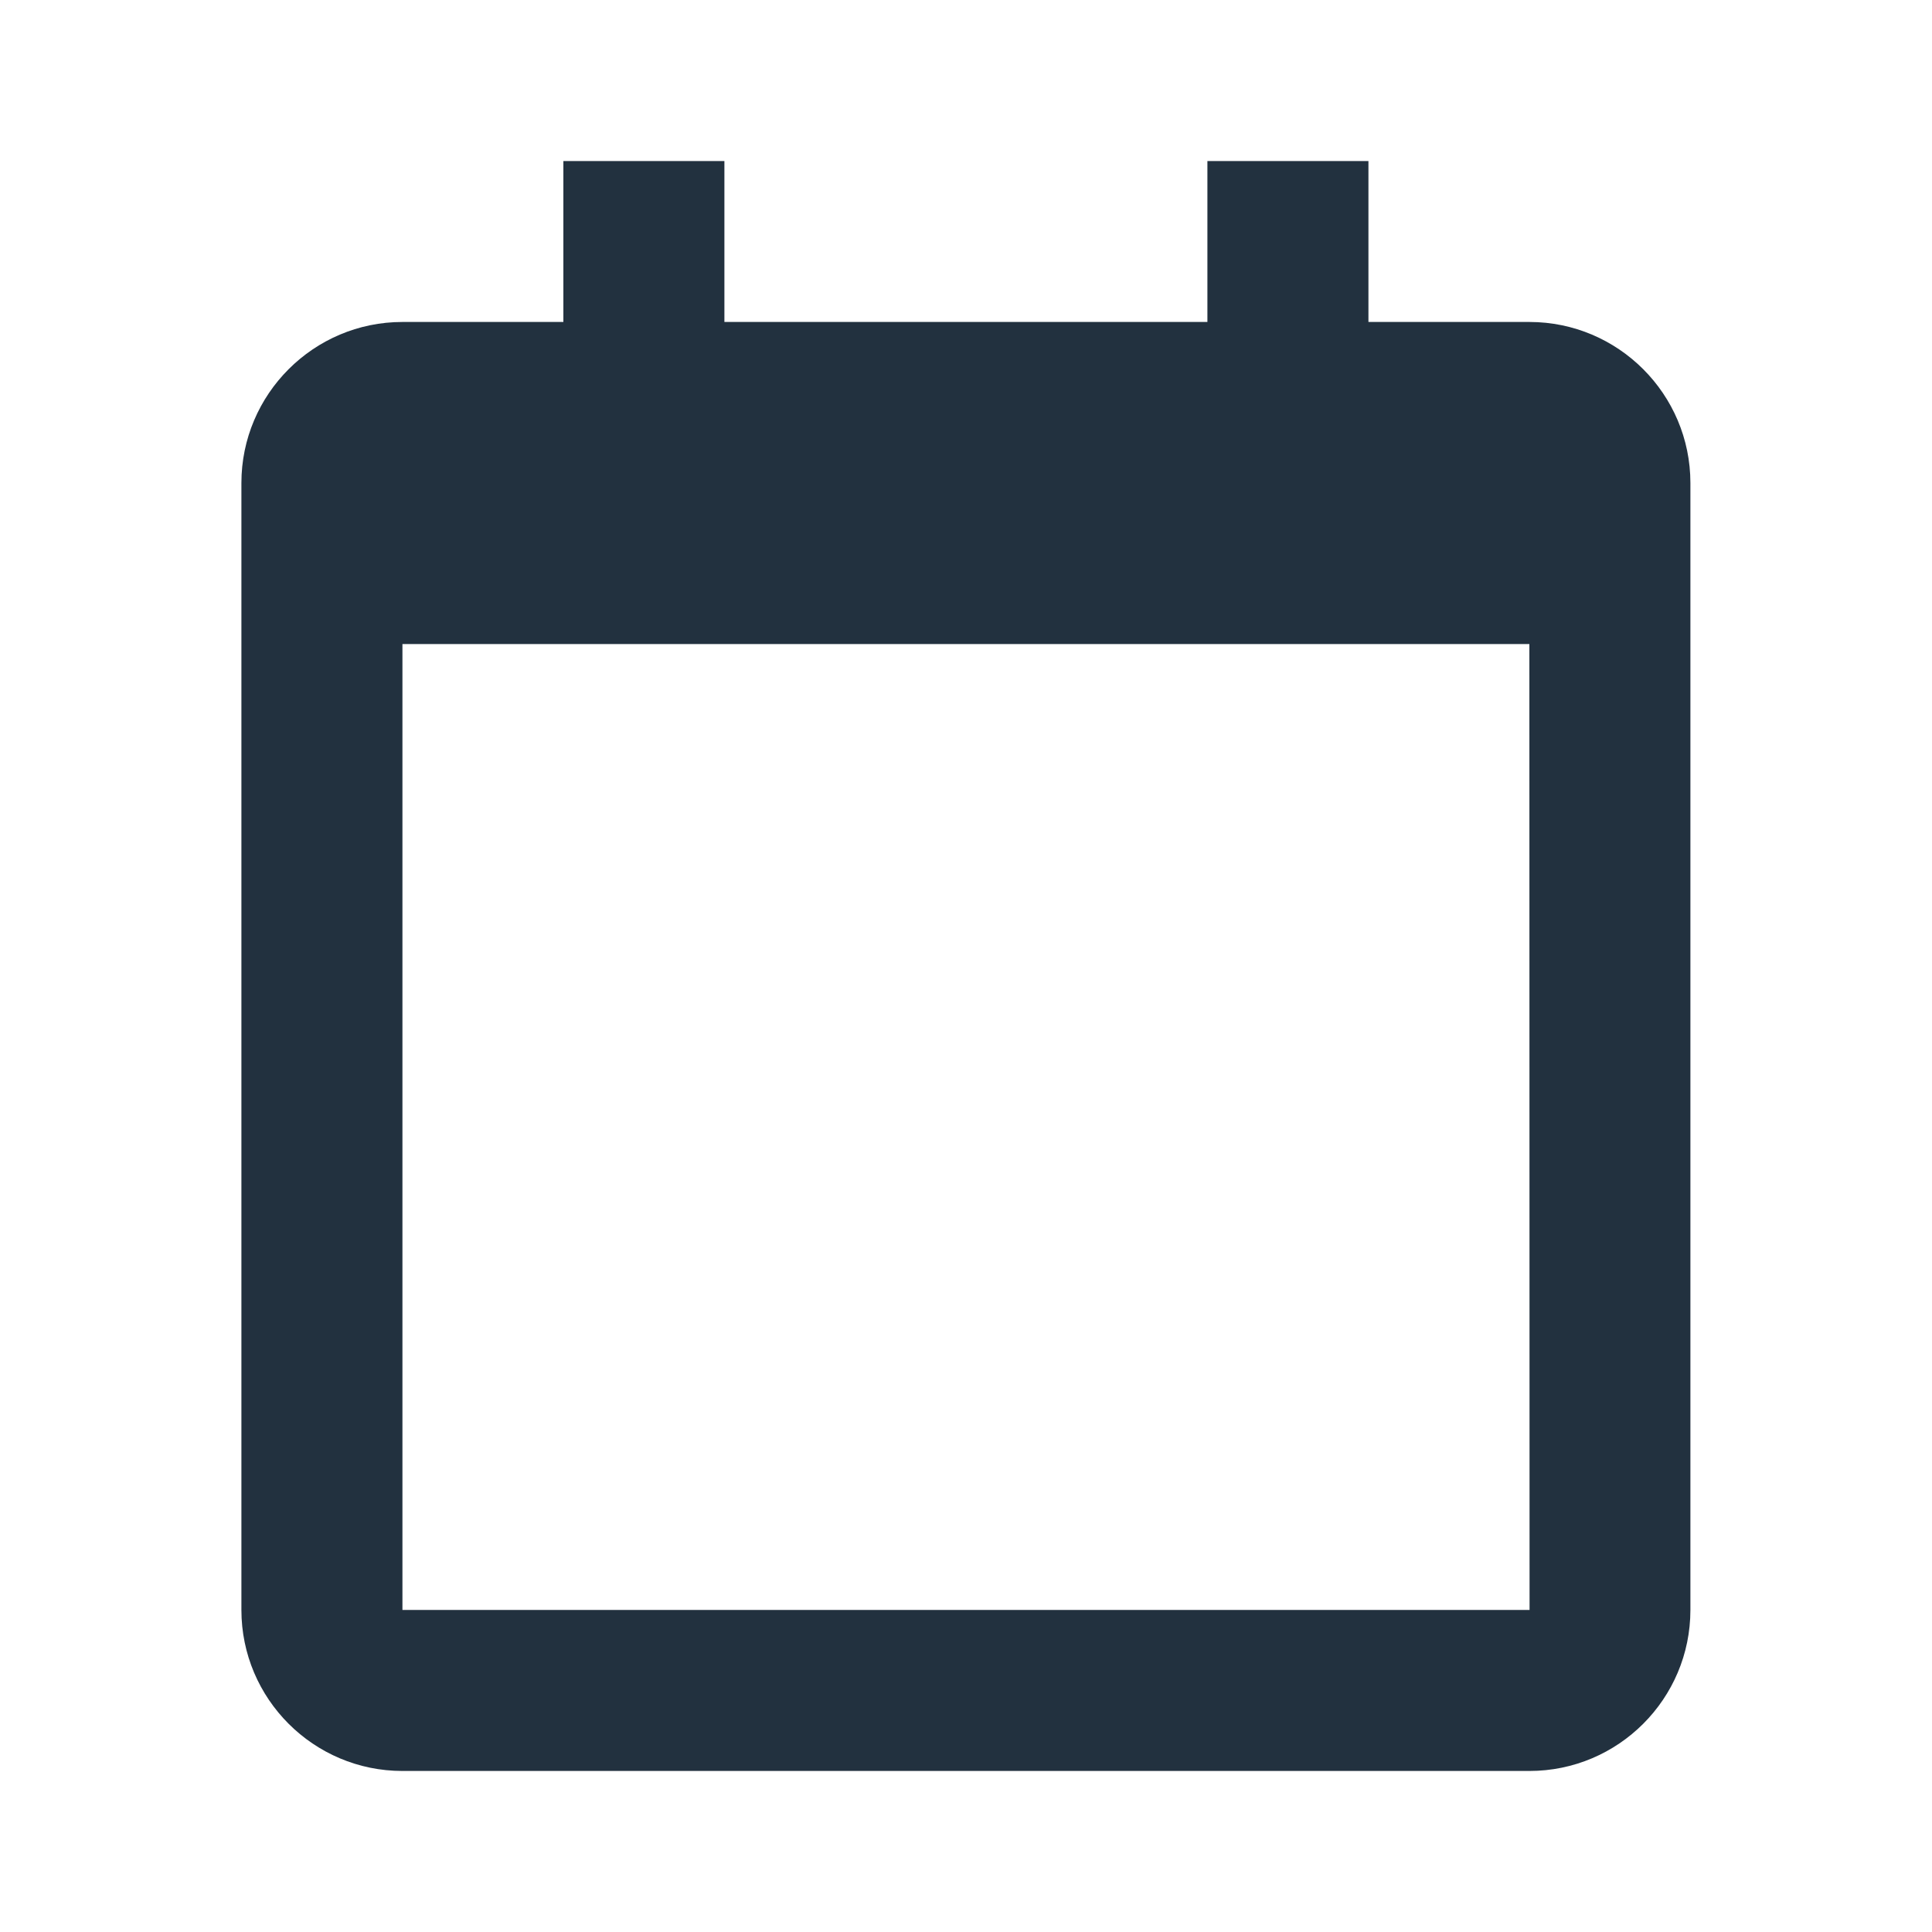 <svg width="20" height="20" viewBox="0 0 20 20" fill="none" xmlns="http://www.w3.org/2000/svg">
<path d="M2.499 5V6.667V16.666C2.499 17.586 3.247 18.333 4.166 18.333H15.832C16.752 18.333 17.499 17.586 17.499 16.666V6.667V5C17.499 4.081 16.752 3.333 15.832 3.333H14.166V1.667H12.499V3.333H7.499V1.667H5.832V3.333H4.166C3.247 3.333 2.499 4.081 2.499 5ZM15.834 16.666H4.166V6.667H15.832L15.834 16.666Z" fill="#22313F"/>
</svg>
